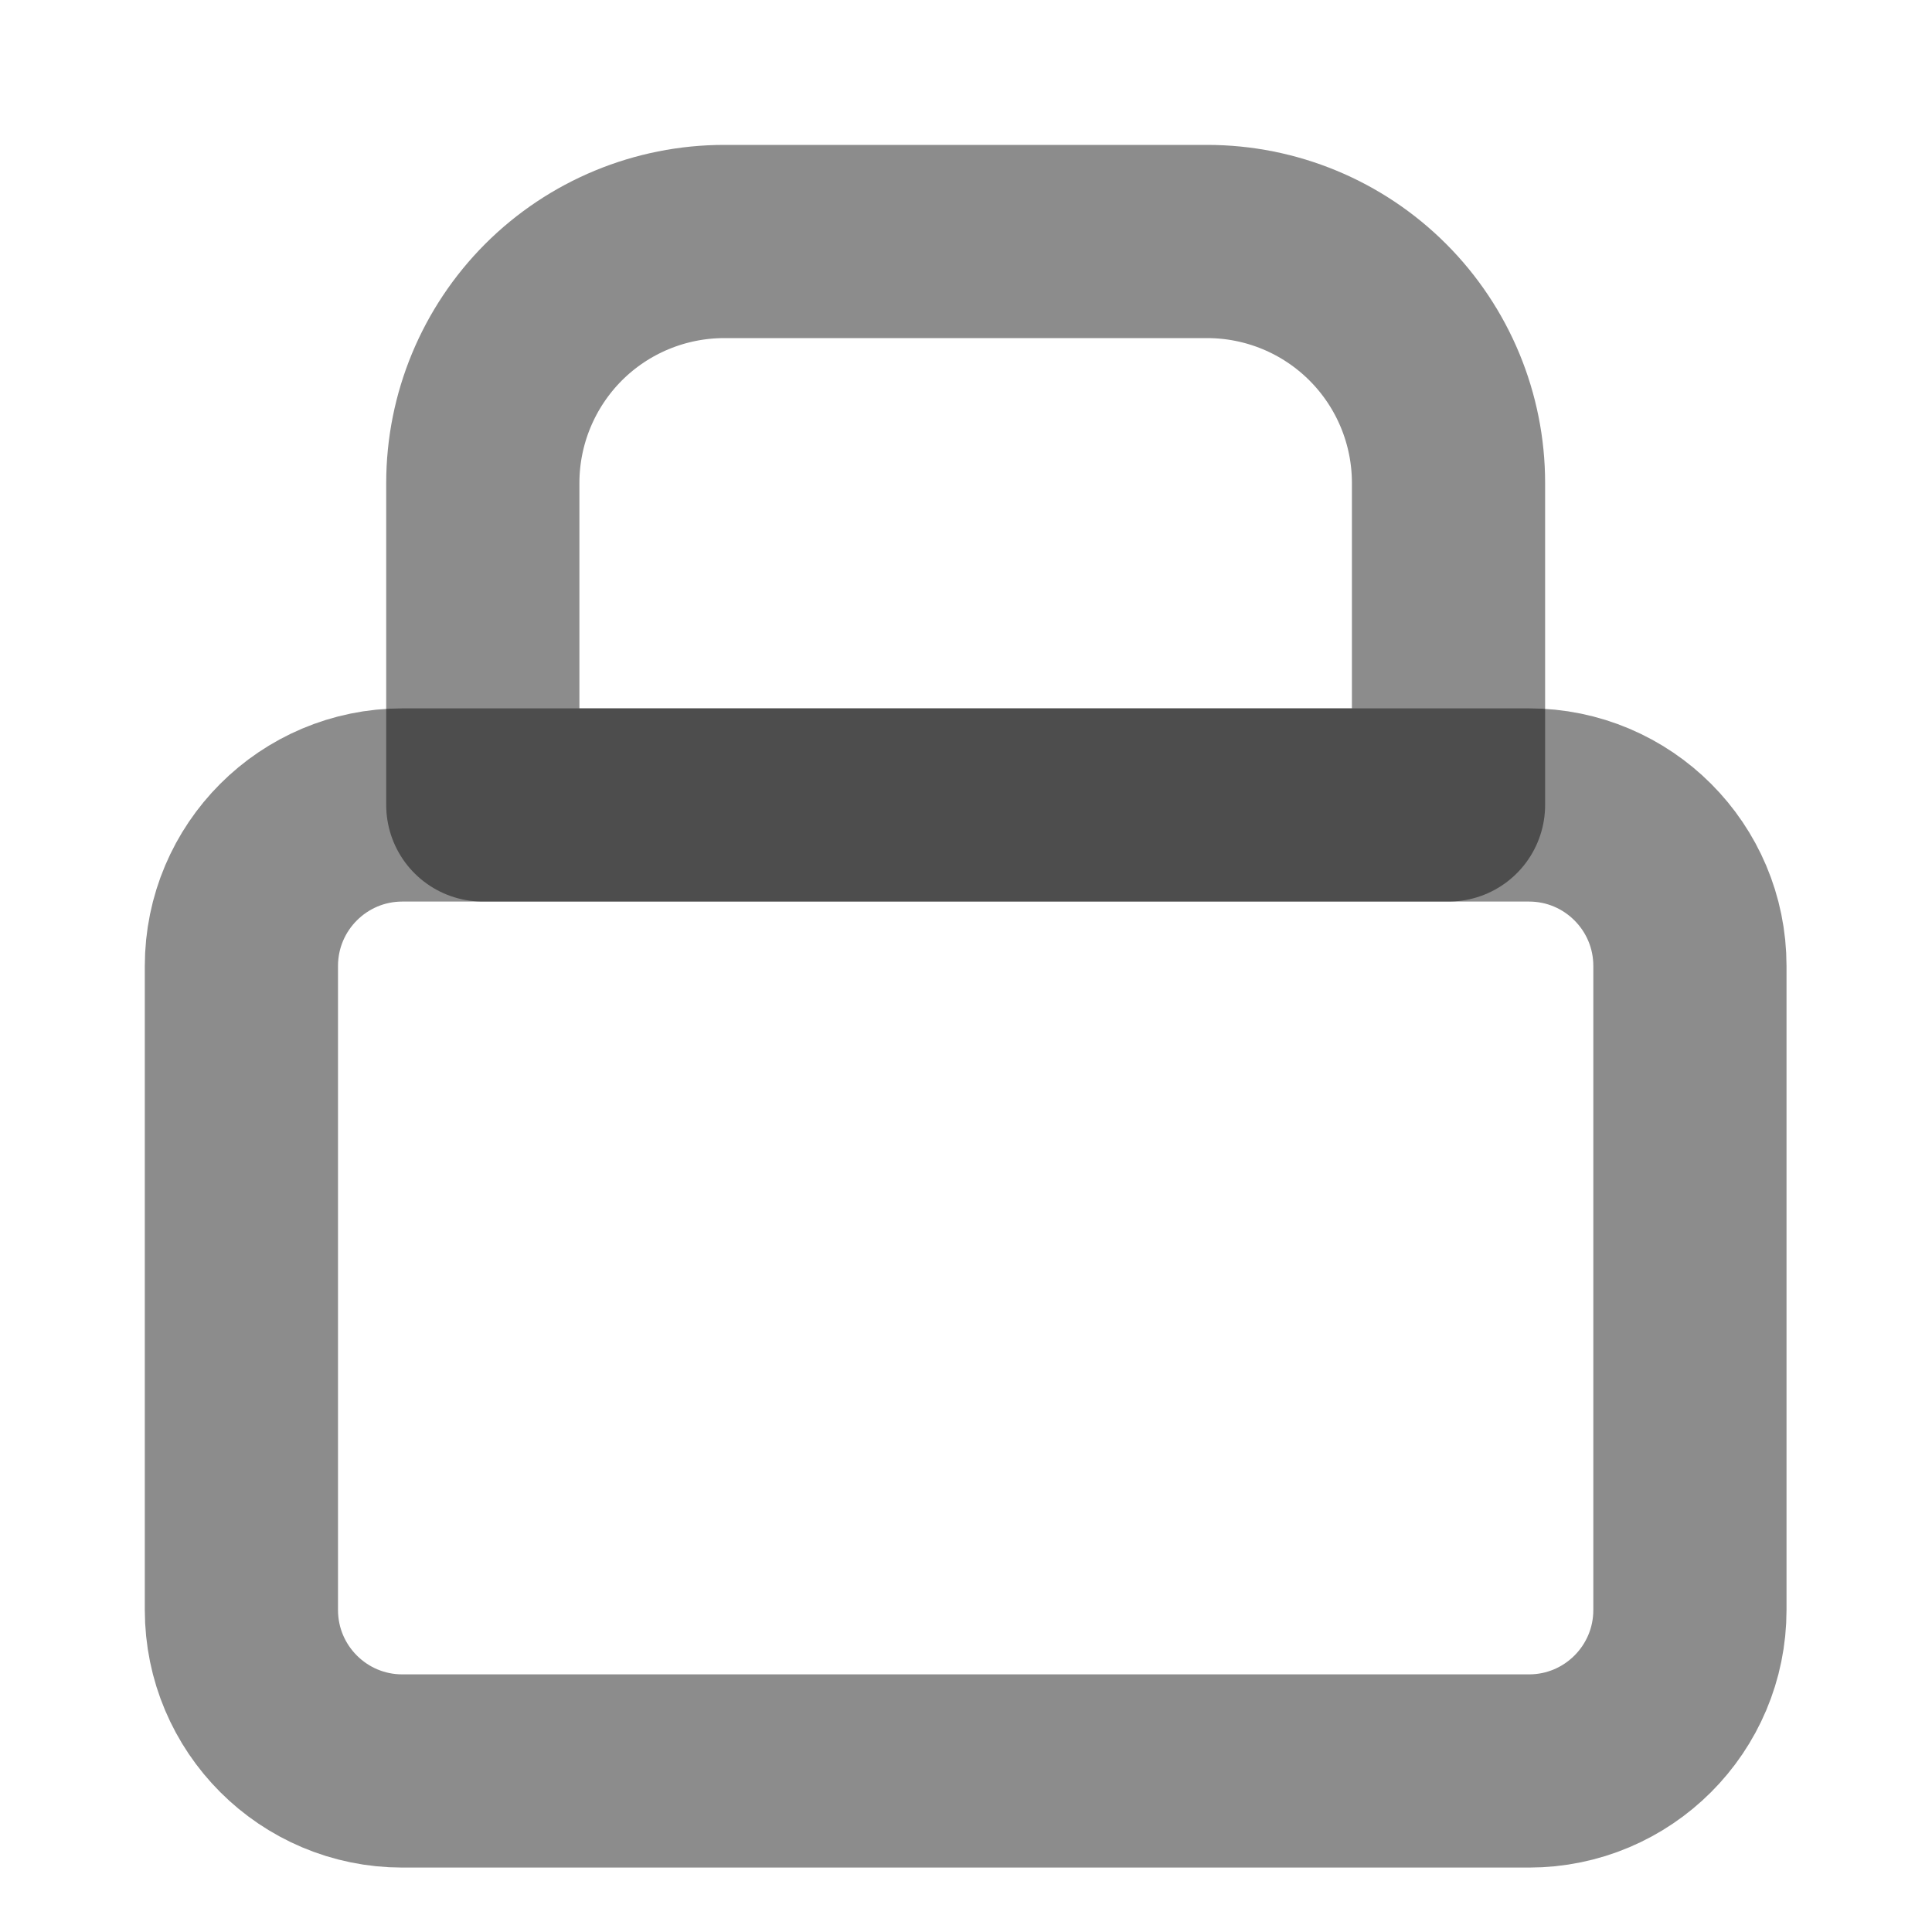 <svg width="20" height="20" viewBox="0 0 20 20" fill="none" xmlns="http://www.w3.org/2000/svg">
<path d="M15.828 8.333H4.165C3.245 8.333 2.499 9.079 2.499 10V16.666C2.499 17.587 3.245 18.333 4.165 18.333H15.828C16.748 18.333 17.494 17.587 17.494 16.666V10C17.494 9.079 16.748 8.333 15.828 8.333Z" stroke="black" stroke-opacity="0.45" stroke-width="2" stroke-linecap="round" stroke-linejoin="round"/>
<path d="M4.998 5C4.998 4.337 5.262 3.701 5.73 3.232C6.199 2.763 6.835 2.5 7.498 2.5H12.496C13.159 2.5 13.794 2.763 14.263 3.232C14.732 3.701 14.995 4.337 14.995 5V8.333H4.998V5Z" stroke="black" stroke-opacity="0.45" stroke-width="2" stroke-linecap="round" stroke-linejoin="round"/>
</svg>
